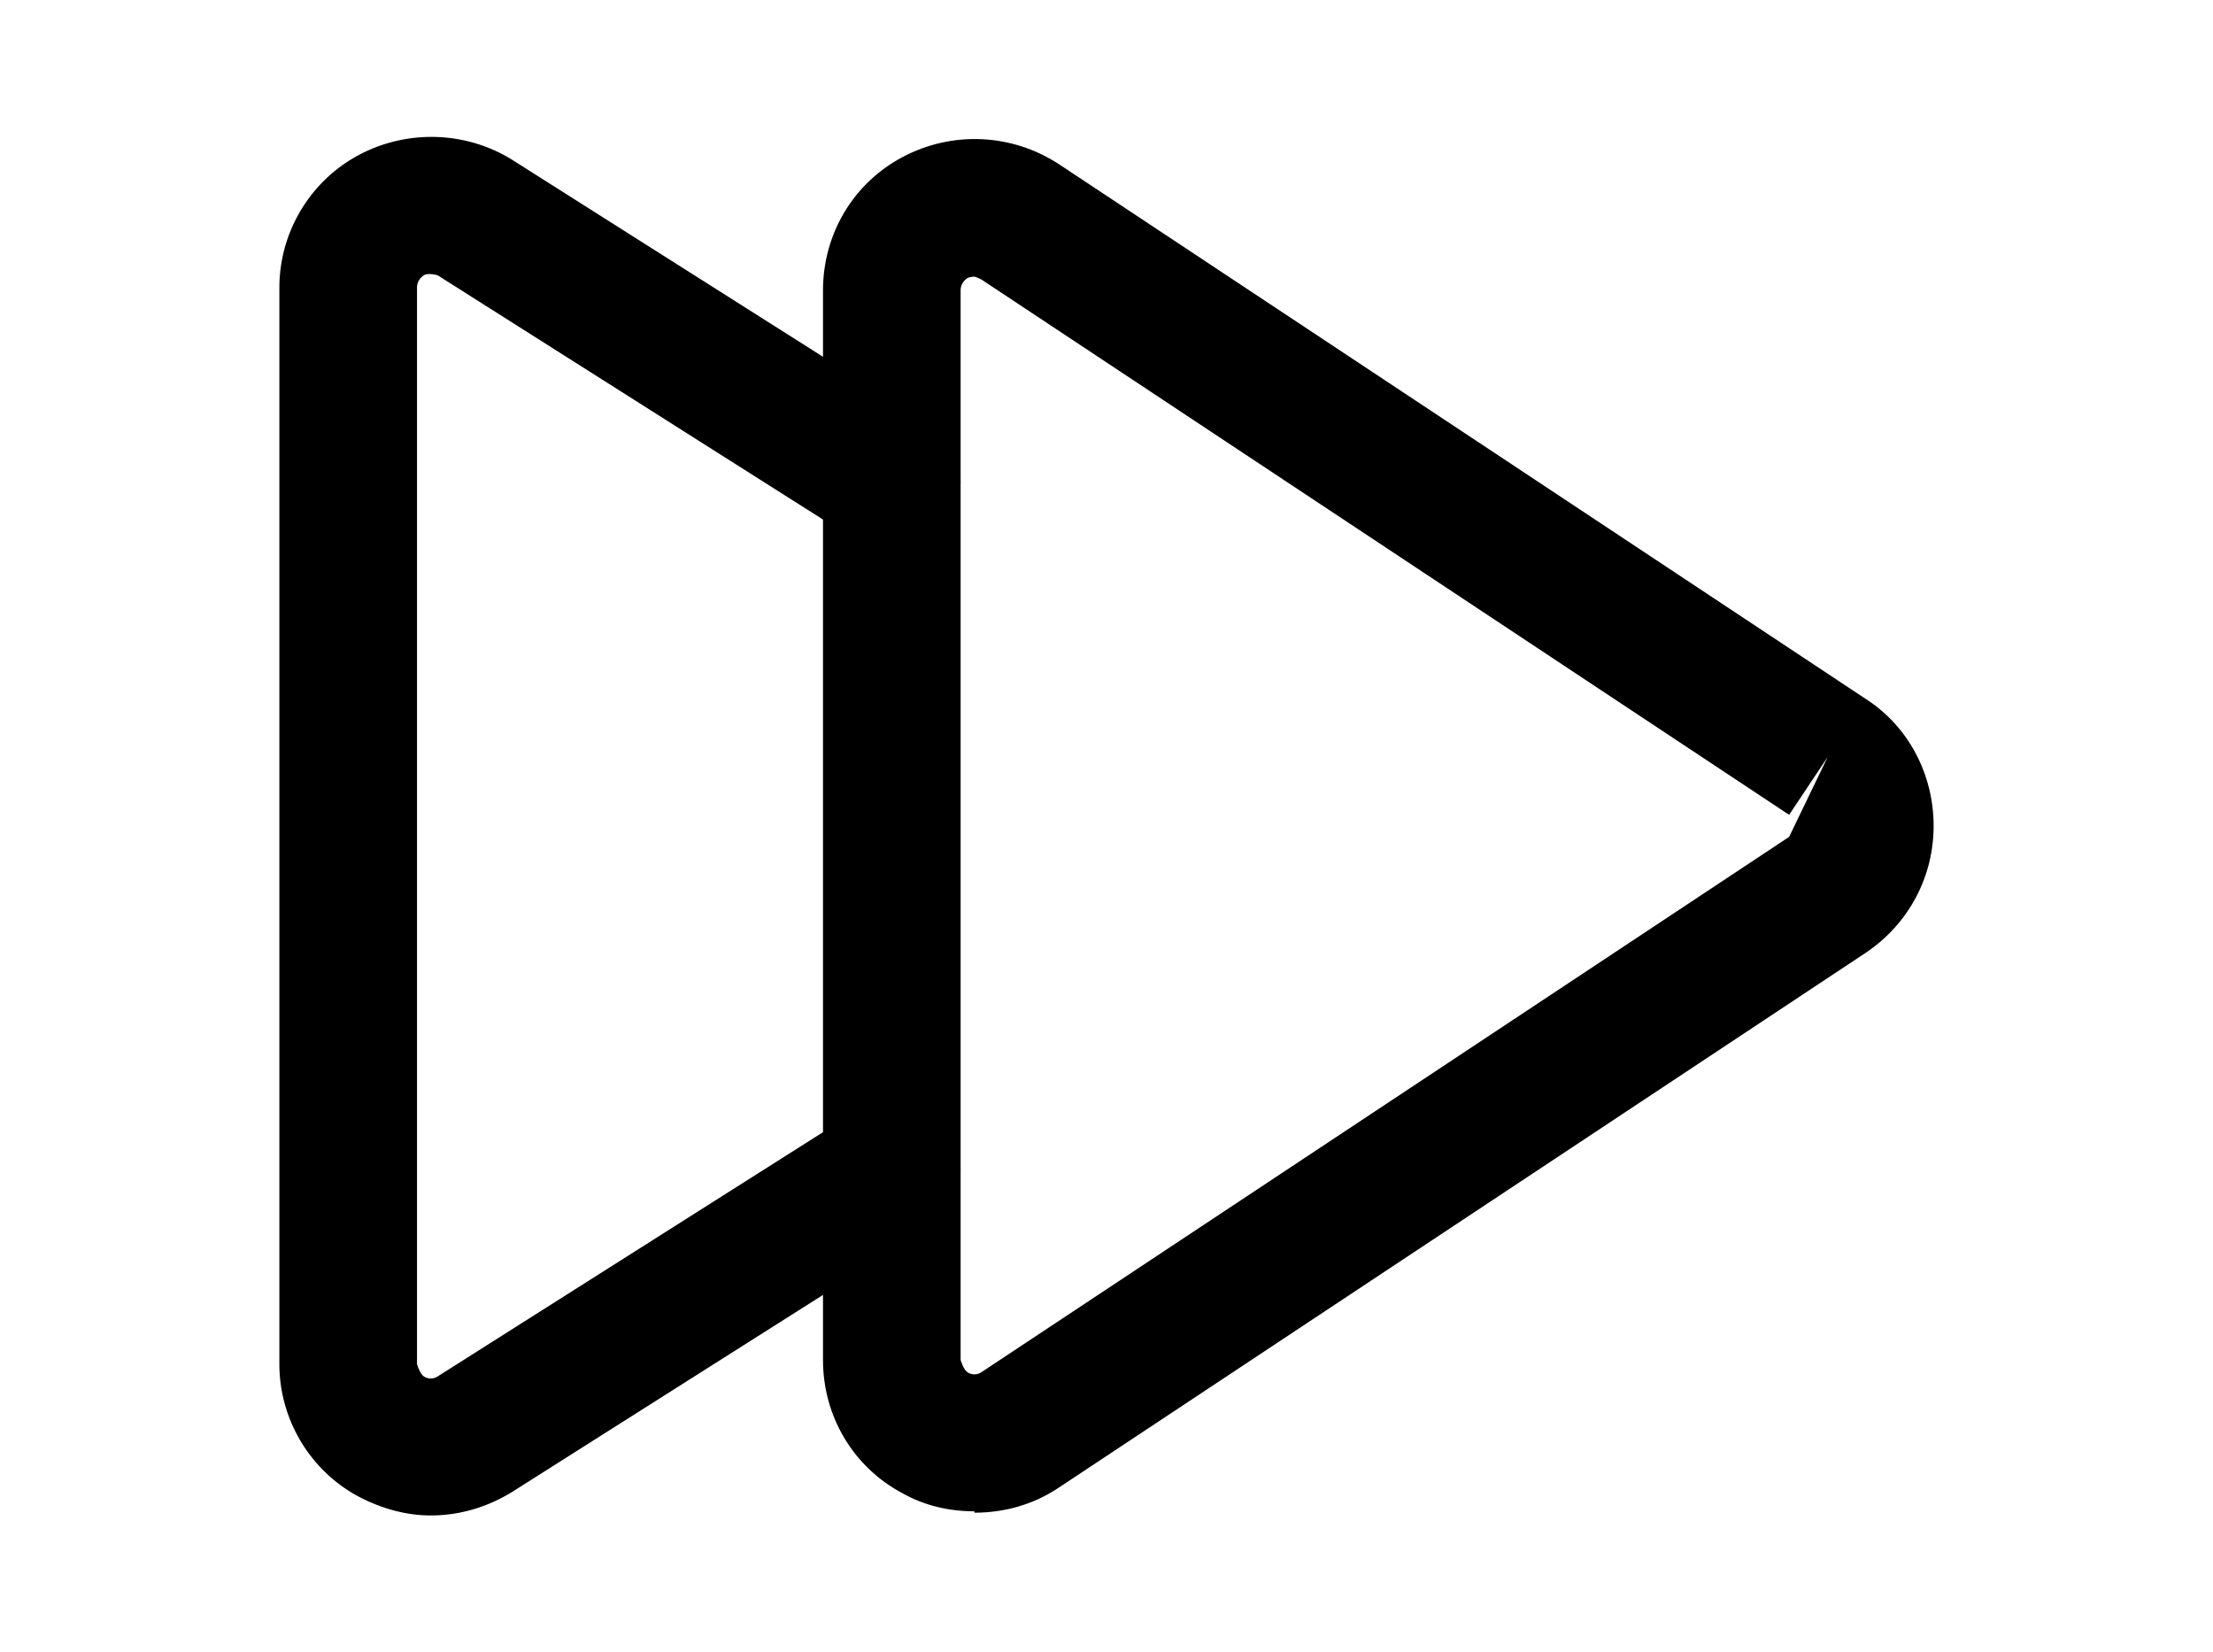 <svg xmlns="http://www.w3.org/2000/svg" width="1.34em" height="1em" viewBox="0 0 16 12"><path fill="currentColor" d="M3.09 11.01c-.18 0-.36-.05-.53-.14c-.35-.19-.57-.56-.57-.96V2.09c0-.4.22-.77.57-.96c.35-.19.78-.18 1.12.03l3.03 1.92c.23.15.3.46.15.69a.5.5 0 0 1-.69.15L3.14 2s-.07-.02-.1 0s-.05.05-.05.09v7.82s.02.07.05.09c.03.02.07.02.1 0l3.03-1.92a.5.5 0 0 1 .69.15a.5.5 0 0 1-.15.69l-3.03 1.92c-.18.11-.38.17-.59.17"/><path fill="currentColor" d="M7.04 10.98c-.18 0-.36-.04-.52-.13c-.36-.19-.58-.56-.58-.97V2.11c0-.41.22-.78.58-.97c.36-.19.79-.17 1.13.05l5.87 3.89c.31.2.49.55.49.92s-.18.71-.49.92l-5.87 3.89c-.18.12-.39.18-.61.18Zm0-8.97s-.03 0-.05.01c-.03.02-.05.05-.05.09v7.77s.02.07.05.09c.03.02.07.02.1 0l5.87-3.89l.28-.58l-.28.42l-5.87-3.89s-.04-.02-.05-.02"/></svg>